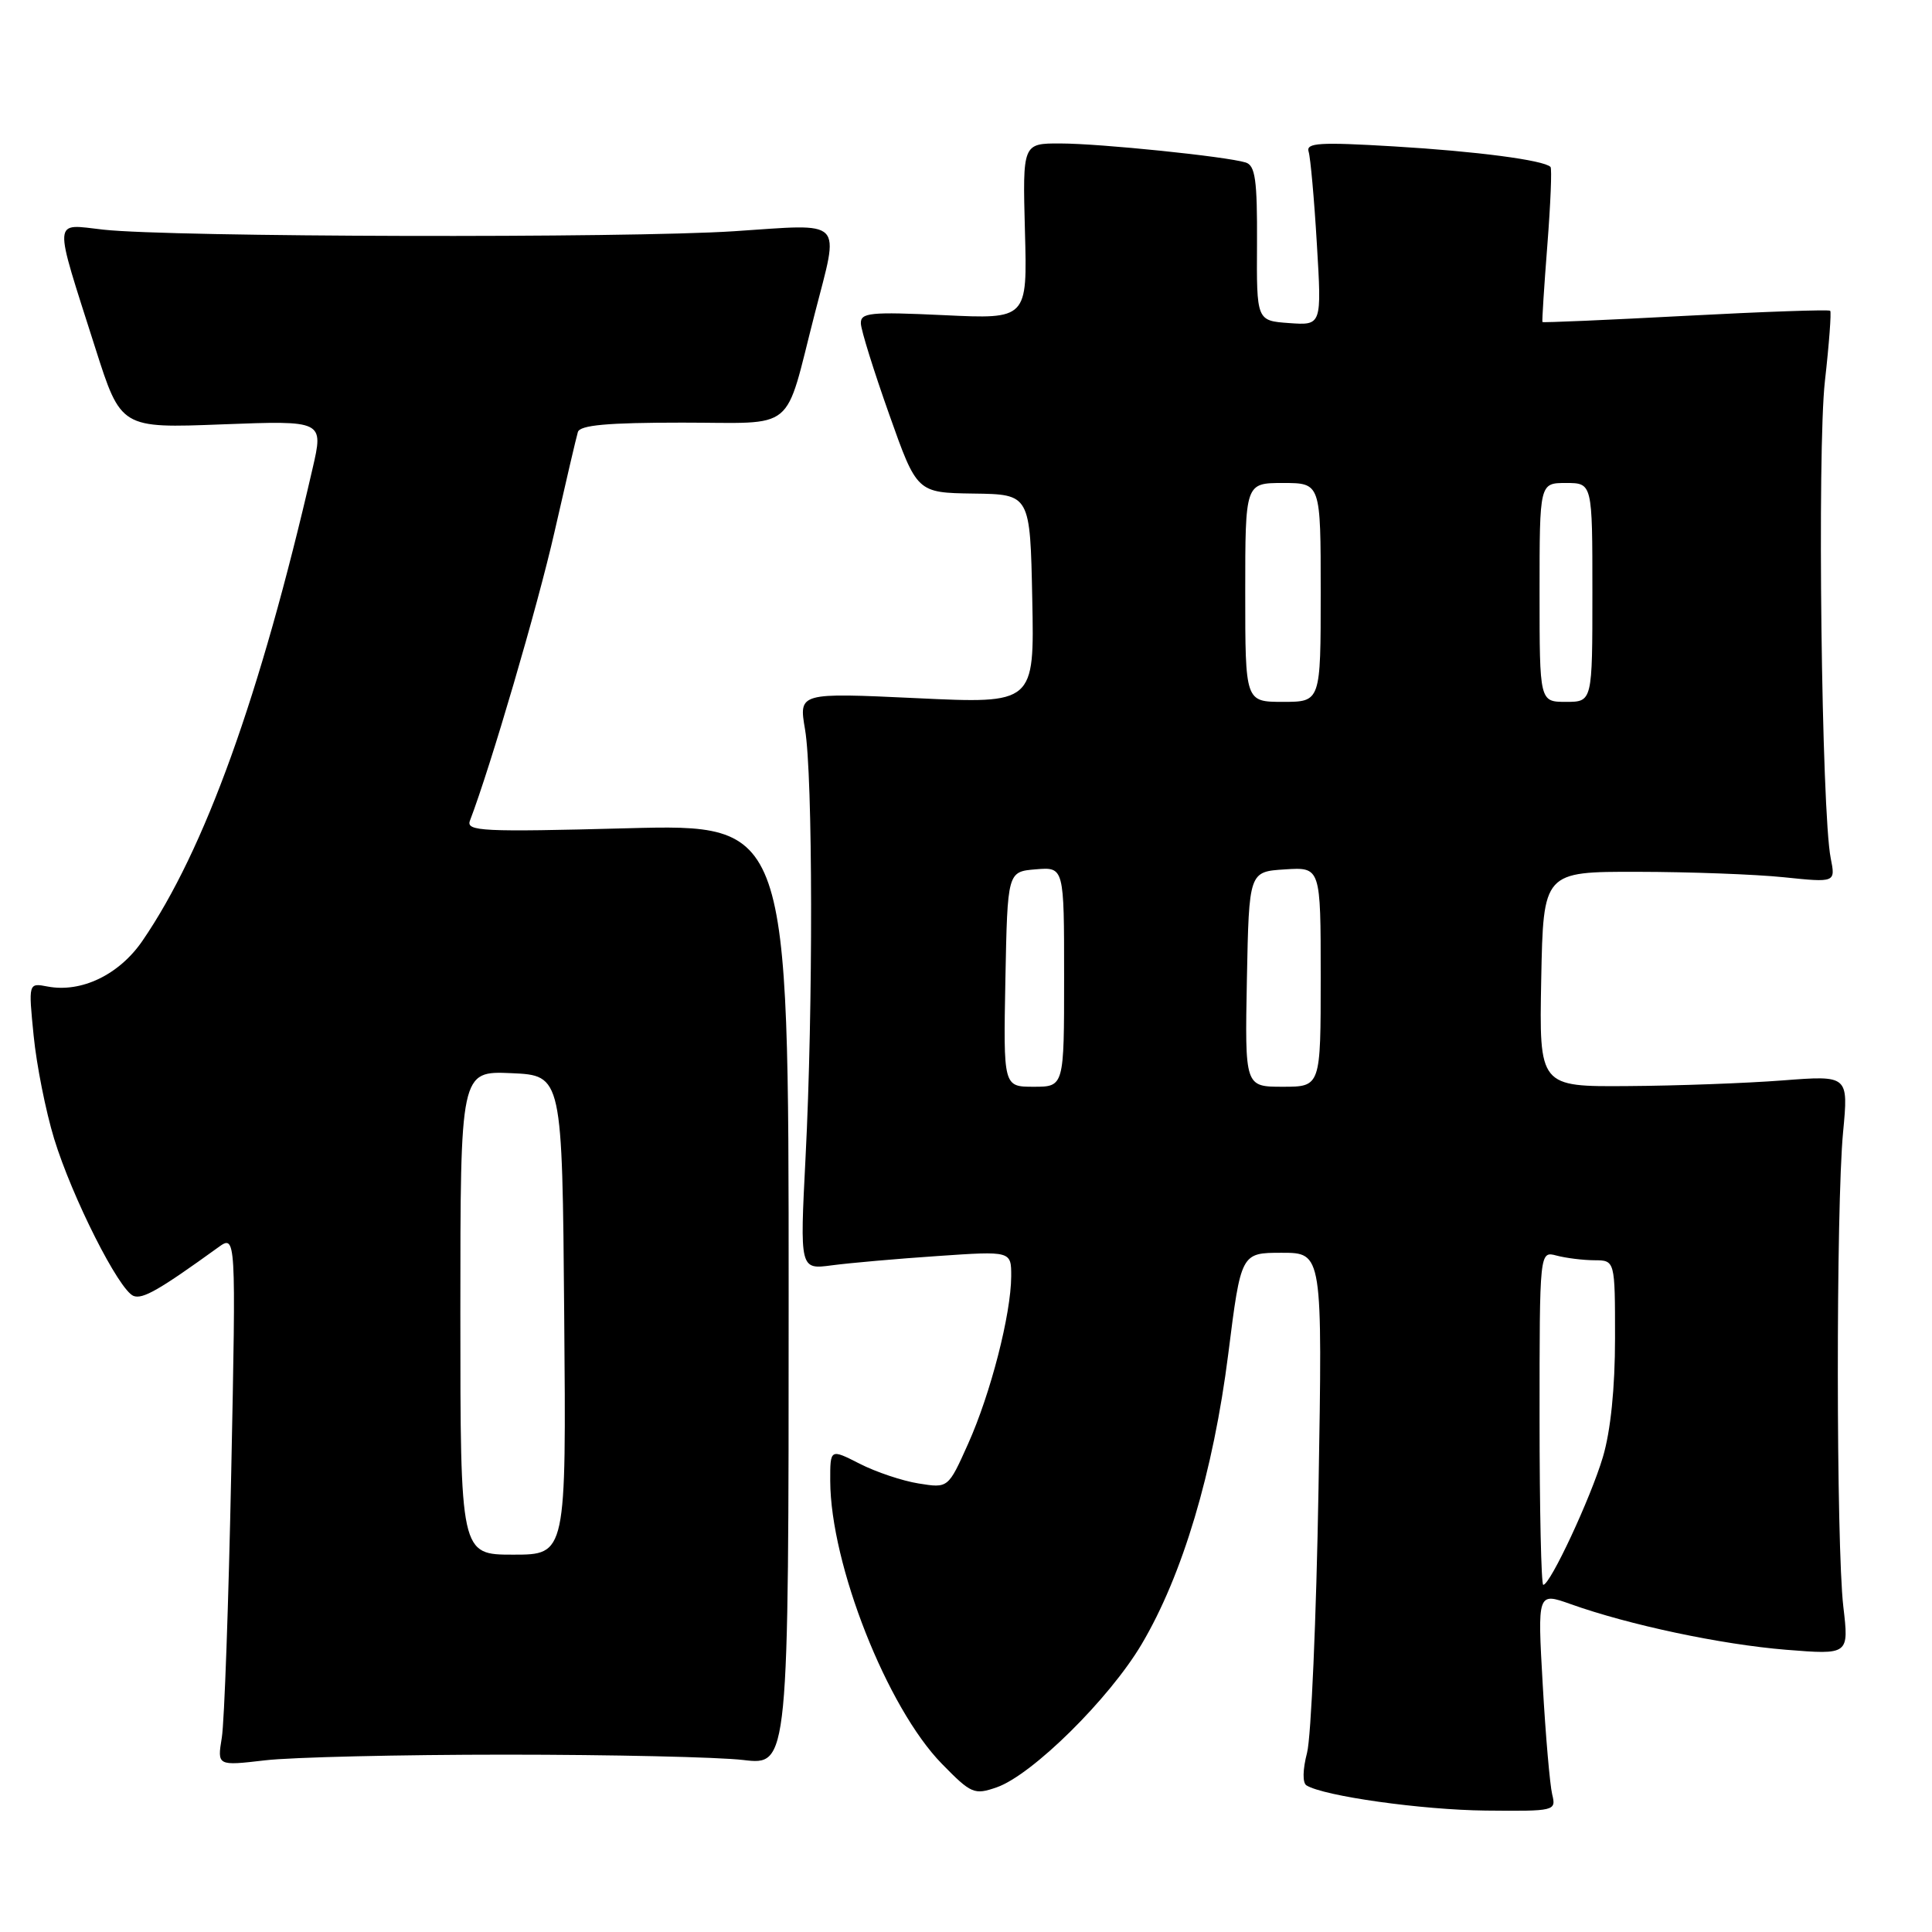<?xml version="1.0" encoding="UTF-8" standalone="no"?>
<!DOCTYPE svg PUBLIC "-//W3C//DTD SVG 1.1//EN" "http://www.w3.org/Graphics/SVG/1.1/DTD/svg11.dtd" >
<svg xmlns="http://www.w3.org/2000/svg" xmlns:xlink="http://www.w3.org/1999/xlink" version="1.1" viewBox="0 0 256 256">
 <g >
 <path fill="currentColor"
d=" M 205.67 237.75 C 205.37 236.51 204.80 229.98 204.42 223.24 C 203.72 210.99 203.72 210.99 208.11 212.55 C 215.87 215.32 228.05 217.90 236.64 218.60 C 245.00 219.27 245.00 219.27 244.25 212.89 C 243.30 204.75 243.27 159.89 244.22 150.00 C 244.93 142.49 244.93 142.49 236.22 143.16 C 231.42 143.53 222.20 143.87 215.72 143.91 C 203.95 144.00 203.95 144.00 204.22 129.75 C 204.50 115.50 204.50 115.50 217.00 115.52 C 223.88 115.53 232.59 115.85 236.36 116.24 C 243.22 116.95 243.22 116.95 242.58 113.72 C 241.36 107.63 240.78 59.64 241.81 50.50 C 242.37 45.55 242.68 41.36 242.51 41.18 C 242.33 41.00 233.71 41.30 223.35 41.85 C 212.99 42.40 204.45 42.77 204.38 42.67 C 204.31 42.58 204.60 38.00 205.03 32.50 C 205.46 27.00 205.65 22.33 205.45 22.12 C 204.57 21.22 195.64 20.05 184.72 19.40 C 174.85 18.81 173.02 18.92 173.40 20.10 C 173.64 20.87 174.14 26.36 174.49 32.31 C 175.14 43.12 175.14 43.12 170.82 42.81 C 166.50 42.50 166.50 42.50 166.56 32.26 C 166.60 23.83 166.33 21.93 165.06 21.53 C 162.45 20.73 145.81 19.02 140.50 19.01 C 135.50 19.00 135.50 19.00 135.81 30.64 C 136.13 42.29 136.13 42.29 125.06 41.76 C 115.27 41.30 114.01 41.43 114.07 42.87 C 114.10 43.77 115.79 49.18 117.82 54.90 C 121.50 65.29 121.50 65.29 129.00 65.40 C 136.50 65.50 136.50 65.50 136.78 79.37 C 137.06 93.25 137.06 93.25 121.45 92.51 C 105.84 91.78 105.84 91.78 106.67 96.64 C 107.71 102.72 107.75 133.69 106.74 153.36 C 105.98 168.23 105.98 168.23 110.24 167.66 C 112.58 167.35 118.89 166.79 124.25 166.43 C 134.00 165.76 134.00 165.76 133.99 169.13 C 133.96 174.17 131.27 184.65 128.28 191.31 C 125.64 197.20 125.64 197.20 121.73 196.57 C 119.58 196.23 116.06 195.05 113.91 193.95 C 110.00 191.96 110.00 191.96 110.01 196.23 C 110.05 207.30 117.55 226.30 124.80 233.71 C 128.69 237.69 129.10 237.86 132.07 236.83 C 136.77 235.19 146.99 225.10 151.27 217.87 C 156.69 208.73 160.77 195.06 162.75 179.41 C 164.44 166.00 164.44 166.00 169.84 166.00 C 175.24 166.00 175.24 166.00 174.71 197.25 C 174.42 214.44 173.73 230.19 173.19 232.26 C 172.61 234.48 172.58 236.24 173.11 236.57 C 175.42 238.00 188.40 239.82 196.86 239.91 C 206.08 240.00 206.21 239.97 205.67 237.75 Z  M 67.00 232.50 C 81.03 232.50 95.20 232.82 98.50 233.21 C 104.50 233.92 104.50 233.92 104.50 171.55 C 104.50 109.19 104.50 109.19 83.08 109.75 C 63.88 110.26 61.73 110.15 62.27 108.74 C 64.98 101.67 71.25 80.29 73.47 70.50 C 74.97 63.90 76.36 57.94 76.57 57.25 C 76.84 56.33 80.49 56.00 90.39 56.00 C 105.75 56.00 103.84 57.57 107.96 41.56 C 111.24 28.79 112.10 29.66 97.25 30.64 C 83.03 31.57 22.72 31.43 13.70 30.43 C 6.92 29.68 7.01 28.46 12.63 46.12 C 16.02 56.75 16.02 56.75 29.45 56.23 C 42.89 55.72 42.89 55.72 41.41 62.11 C 34.46 92.29 27.13 112.64 18.87 124.67 C 15.79 129.16 10.78 131.57 6.31 130.72 C 3.76 130.23 3.76 130.23 4.46 137.25 C 4.84 141.11 6.06 147.24 7.17 150.88 C 9.56 158.67 15.77 170.98 17.70 171.72 C 18.91 172.18 21.11 170.92 28.89 165.30 C 31.28 163.57 31.28 163.57 30.64 195.04 C 30.29 212.34 29.73 228.19 29.39 230.25 C 28.78 233.99 28.78 233.99 35.14 233.25 C 38.64 232.84 52.98 232.50 67.00 232.50 Z  M 204.00 187.88 C 204.00 165.77 204.00 165.77 206.25 166.37 C 207.49 166.70 209.74 166.98 211.25 166.99 C 214.00 167.00 214.00 167.00 214.00 177.32 C 214.00 183.90 213.42 189.61 212.39 193.07 C 210.78 198.49 205.41 210.00 204.49 210.00 C 204.22 210.00 204.00 200.05 204.00 187.88 Z  M 133.22 129.75 C 133.50 115.50 133.50 115.50 137.25 115.19 C 141.00 114.88 141.00 114.88 141.00 129.44 C 141.00 144.00 141.00 144.00 136.97 144.00 C 132.95 144.00 132.95 144.00 133.22 129.75 Z  M 165.22 129.75 C 165.50 115.50 165.50 115.50 170.25 115.20 C 175.00 114.89 175.00 114.89 175.00 129.45 C 175.00 144.00 175.00 144.00 169.97 144.00 C 164.95 144.00 164.95 144.00 165.22 129.75 Z  M 165.00 78.50 C 165.00 64.00 165.00 64.00 170.00 64.00 C 175.00 64.00 175.00 64.00 175.00 78.50 C 175.00 93.00 175.00 93.00 170.00 93.00 C 165.00 93.00 165.00 93.00 165.00 78.50 Z  M 204.00 78.50 C 204.00 64.00 204.00 64.00 207.50 64.00 C 211.00 64.00 211.00 64.00 211.00 78.50 C 211.00 93.00 211.00 93.00 207.50 93.00 C 204.00 93.00 204.00 93.00 204.00 78.50 Z  M 61.00 173.95 C 61.00 141.91 61.00 141.91 67.75 142.20 C 74.50 142.50 74.50 142.50 74.76 174.25 C 75.03 206.00 75.03 206.00 68.01 206.00 C 61.00 206.00 61.00 206.00 61.00 173.95 Z "/>
</g>
</svg>